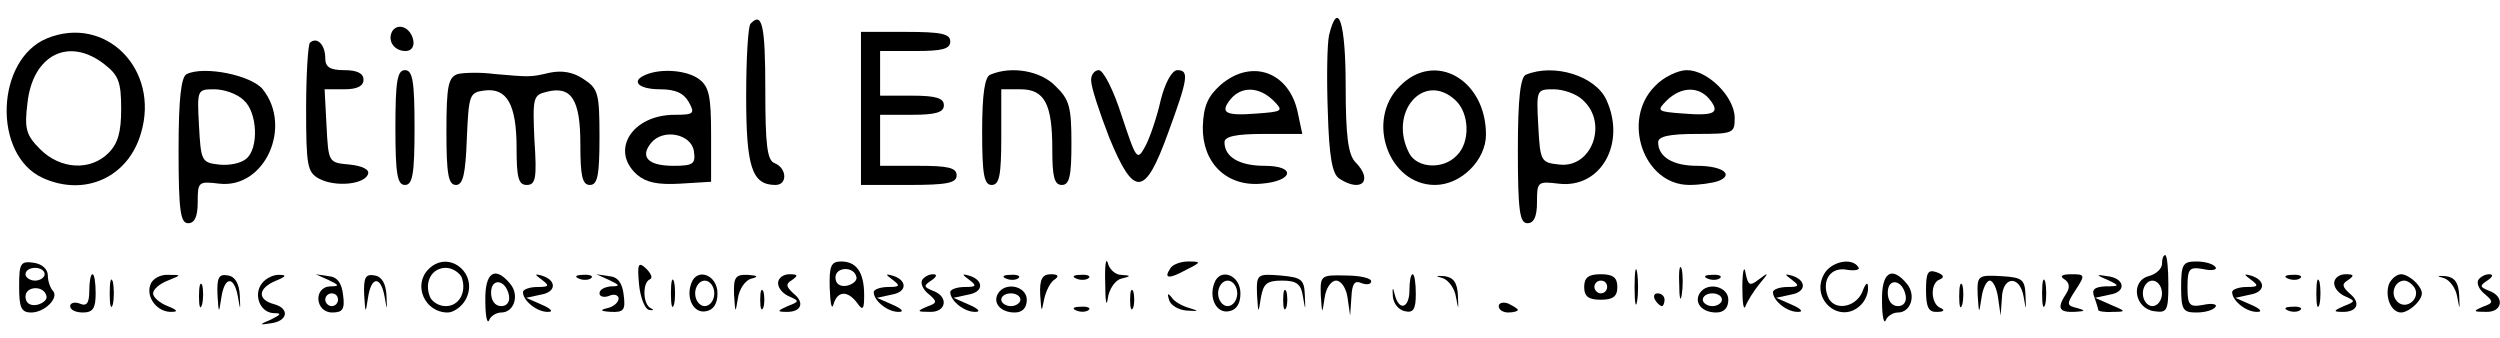 <?xml version="1.0" standalone="no"?>
<!DOCTYPE svg PUBLIC "-//W3C//DTD SVG 20010904//EN"
 "http://www.w3.org/TR/2001/REC-SVG-20010904/DTD/svg10.dtd">
<svg version="1.0" xmlns="http://www.w3.org/2000/svg"
 width="392pt" height="53pt" viewBox="0 0 392 53"
 preserveAspectRatio="xMidYMid meet">

<g transform="translate(0,53) scale(0.1,-0.1)"
fill="#000000" stroke="none">
<path d="M1177 493 c-4 -3 -7 -55 -7 -114 0 -111 9 -139 46 -139 19 0 18 26
-1 34 -12 4 -15 27 -15 116 0 101 -5 122 -23 103z"/>
<path d="M2084 475 c-3 -13 -4 -67 -2 -120 2 -71 7 -98 18 -105 35 -23 54 -3
25 26 -11 12 -15 40 -15 120 0 99 -12 136 -26 79z"/>
<path d="M615 481 c-8 -15 3 -31 21 -31 9 0 14 7 12 17 -4 20 -24 28 -33 14z"/>
<path d="M74 470 c-81 -33 -86 -183 -7 -219 66 -30 134 1 154 70 30 100 -55
186 -147 149z m90 -41 c22 -17 26 -28 26 -70 0 -36 -5 -54 -20 -69 -28 -28
-75 -26 -107 6 -22 22 -25 32 -20 72 8 76 65 105 121 61z"/>
<path d="M1350 360 l0 -120 75 0 c60 0 75 3 75 15 0 12 -13 15 -60 15 l-60 0
0 40 0 40 50 0 c38 0 50 4 50 15 0 11 -12 15 -50 15 l-50 0 0 35 0 35 55 0
c42 0 55 3 55 15 0 12 -14 15 -70 15 l-70 0 0 -120z"/>
<path d="M486 463 c-3 -3 -6 -50 -6 -104 0 -89 2 -99 20 -109 26 -14 72 -9 77
7 3 7 -9 13 -29 15 -33 3 -33 3 -36 61 l-3 57 31 0 c20 0 30 5 30 15 0 10 -10
15 -30 15 -23 0 -30 5 -30 19 0 21 -13 34 -24 24z"/>
<path d="M293 414 c-9 -4 -13 -38 -13 -120 0 -95 3 -114 15 -114 10 0 15 10
15 33 0 32 1 33 34 29 71 -8 115 89 68 148 -18 22 -91 37 -119 24z m89 -41
c22 -19 24 -76 4 -92 -8 -7 -27 -11 -43 -9 -27 3 -28 6 -31 61 -3 56 -3 57 24
57 15 0 36 -7 46 -17z"/>
<path d="M620 330 c0 -73 3 -90 15 -90 12 0 15 17 15 90 0 73 -3 90 -15 90
-12 0 -15 -17 -15 -90z"/>
<path d="M718 414 c-15 -5 -18 -18 -18 -90 0 -67 3 -84 15 -84 11 0 15 17 17
73 3 68 4 72 27 75 36 5 51 -22 51 -90 0 -47 3 -58 16 -58 14 0 16 11 12 70
-3 67 -2 71 19 76 39 10 53 -12 53 -82 0 -50 3 -64 15 -64 12 0 15 15 15 75 0
69 -2 76 -25 91 -16 11 -34 14 -53 10 -30 -7 -30 -7 -87 -2 -22 3 -48 2 -57 0z"/>
<path d="M1013 413 c-25 -10 -12 -23 22 -23 24 0 37 -6 45 -20 10 -18 8 -20
-22 -20 -67 0 -102 -56 -59 -94 14 -12 32 -16 67 -14 l49 3 0 73 c0 61 -3 76
-19 88 -19 14 -59 17 -83 7z m75 -120 c3 -20 -1 -23 -32 -23 -40 0 -53 14 -35
36 19 23 63 14 67 -13z"/>
<path d="M1553 413 c-9 -3 -13 -31 -13 -89 0 -68 3 -84 15 -84 12 0 15 15 15
75 l0 75 30 0 c38 0 50 -23 50 -94 0 -43 3 -56 15 -56 12 0 15 14 15 65 0 57
-3 69 -25 90 -23 24 -69 32 -102 18z"/>
<path d="M1711 403 c0 -10 13 -49 28 -88 39 -95 56 -94 92 5 32 87 34 100 15
100 -8 0 -19 -19 -26 -47 -6 -27 -17 -59 -24 -72 -13 -24 -14 -22 -37 47 -13
41 -29 72 -36 72 -7 0 -13 -8 -12 -17z"/>
<path d="M1914 397 c-20 -18 -27 -33 -28 -66 -1 -56 37 -94 92 -89 50 4 55 28
5 28 -40 0 -63 14 -63 37 0 9 18 13 61 13 l61 0 -7 33 c-13 64 -72 86 -121 44z
m82 -24 c17 -17 16 -18 -25 -21 -50 -4 -59 1 -41 23 17 20 44 19 66 -2z"/>
<path d="M2195 395 c-54 -53 -18 -155 55 -155 41 0 80 39 80 79 0 86 -80 132
-135 76z m87 -22 c22 -20 24 -66 2 -87 -21 -22 -61 -20 -74 3 -34 64 22 130
72 84z"/>
<path d="M2393 413 c-9 -3 -13 -37 -13 -119 0 -95 3 -114 15 -114 10 0 15 10
15 33 0 32 1 33 34 29 66 -8 106 63 75 131 -17 38 -82 58 -126 40z m89 -40
c40 -36 14 -107 -37 -101 -29 3 -30 5 -33 61 -3 56 -3 57 24 57 15 0 36 -7 46
-17z"/>
<path d="M2595 395 c-53 -53 -18 -155 54 -155 16 0 36 3 45 6 26 10 7 24 -33
24 -38 0 -61 14 -61 37 0 9 17 13 60 13 58 0 60 1 60 25 0 33 -42 75 -75 75
-14 0 -37 -11 -50 -25z m85 -20 c18 -22 9 -27 -41 -23 -41 3 -42 4 -25 21 22
21 49 22 66 2z"/>
<path d="M1733 85 c0 -27 2 -38 4 -23 2 15 12 29 21 31 16 4 16 5 0 6 -9 0
-19 9 -21 19 -3 9 -5 -5 -4 -33z"/>
<path d="M3390 116 c0 -7 -9 -16 -21 -19 -29 -8 -22 -51 9 -55 20 -3 22 1 22
42 0 25 -2 46 -5 46 -3 0 -5 -6 -5 -14z m0 -46 c0 -11 -7 -20 -15 -20 -8 0
-15 9 -15 20 0 11 7 20 15 20 8 0 15 -9 15 -20z"/>
<path d="M30 81 c0 -33 3 -41 19 -41 21 0 44 23 34 34 -4 4 -8 15 -8 24 0 10
-9 18 -22 20 -21 3 -23 -1 -23 -37z m40 19 c0 -5 -7 -10 -15 -10 -8 0 -15 5
-15 10 0 6 7 10 15 10 8 0 15 -4 15 -10z m3 -35 c1 -5 -6 -11 -15 -13 -11 -2
-18 3 -18 13 0 17 30 18 33 0z"/>
<path d="M672 108 c-25 -25 -6 -68 30 -68 9 0 22 9 28 20 22 40 -26 80 -58 48z
m52 -13 c8 -23 -4 -45 -25 -45 -11 0 -22 7 -25 15 -9 23 3 45 25 45 10 0 21
-7 25 -15z"/>
<path d="M1002 84 c2 -20 9 -39 16 -40 7 -1 8 0 2 3 -12 6 -13 40 -1 45 5 2 2
9 -6 17 -12 11 -14 8 -11 -25z"/>
<path d="M1301 78 c1 -24 3 -35 6 -25 6 21 22 22 37 2 9 -13 11 -10 11 12 0
36 -12 53 -36 53 -16 0 -19 -7 -18 -42z m42 17 c1 -5 -6 -11 -15 -13 -11 -2
-18 3 -18 13 0 17 30 18 33 0z"/>
<path d="M1835 109 c-11 -16 -2 -17 25 -2 24 12 24 13 3 13 -12 0 -25 -5 -28
-11z"/>
<path d="M2563 80 c0 -25 2 -35 4 -22 2 12 2 32 0 45 -2 12 -4 2 -4 -23z"/>
<path d="M2633 85 c0 -22 2 -30 4 -17 2 12 2 30 0 40 -3 9 -5 -1 -4 -23z"/>
<path d="M2732 80 c0 -25 2 -38 5 -30 3 8 13 24 22 35 15 18 15 19 -1 7 -14
-11 -17 -10 -21 10 -2 13 -5 3 -5 -22z"/>
<path d="M2860 100 c-22 -40 26 -80 58 -48 7 7 12 19 11 28 0 9 -4 6 -9 -8
-11 -25 -45 -30 -54 -7 -10 26 5 47 30 42 13 -2 21 0 18 4 -10 16 -43 9 -54
-11z"/>
<path d="M3420 80 c0 -36 3 -40 24 -40 14 0 27 4 30 9 3 4 -6 6 -19 3 -22 -4
-25 -1 -25 28 0 29 3 32 25 28 13 -3 22 -1 19 3 -3 5 -16 9 -30 9 -21 0 -24
-4 -24 -40z"/>
<path d="M3020 75 c0 -27 4 -35 18 -34 10 0 12 3 5 6 -16 6 -17 40 -1 45 7 3
6 7 -5 11 -14 5 -17 0 -17 -28z"/>
<path d="M140 74 c0 -19 -4 -25 -15 -20 -8 3 -15 1 -15 -4 0 -6 9 -10 20 -10
16 0 20 7 20 30 0 17 -2 30 -5 30 -3 0 -5 -12 -5 -26z"/>
<path d="M172 70 c0 -19 2 -27 5 -17 2 9 2 25 0 35 -3 9 -5 1 -5 -18z"/>
<path d="M236 84 c-8 -20 11 -44 33 -43 11 0 9 3 -6 9 -13 5 -23 14 -23 20 0
6 10 15 23 20 22 9 22 9 1 9 -12 1 -25 -6 -28 -15z"/>
<path d="M341 68 c2 -30 2 -31 6 -5 5 34 20 35 26 2 4 -23 4 -23 3 2 -1 18 -7
29 -18 31 -15 3 -18 -3 -17 -30z"/>
<path d="M411 86 c-14 -17 -4 -46 18 -47 13 0 12 -2 -4 -10 -19 -8 -19 -9 -1
-6 27 3 31 23 6 30 -27 7 -26 25 3 37 15 6 17 9 6 9 -9 1 -22 -5 -28 -13z"/>
<path d="M515 91 c17 -8 18 -10 3 -10 -27 -1 -24 -41 3 -41 16 0 20 5 17 27
-2 19 -9 29 -23 30 l-20 3 20 -9z m15 -31 c0 -5 -4 -10 -10 -10 -5 0 -10 5
-10 10 0 6 5 10 10 10 6 0 10 -4 10 -10z"/>
<path d="M571 68 c2 -30 2 -31 6 -5 5 34 20 35 26 2 4 -23 4 -23 3 2 -1 18 -7
29 -18 31 -15 3 -18 -3 -17 -30z"/>
<path d="M761 58 c0 -24 3 -37 6 -30 2 6 11 12 19 12 20 0 29 27 14 45 -24 29
-40 18 -39 -27z m37 9 c2 -10 -3 -17 -12 -17 -10 0 -16 9 -16 21 0 24 23 21
28 -4z"/>
<path d="M850 91 c12 -9 11 -11 -7 -11 -13 0 -23 -4 -23 -8 0 -14 23 -32 40
-31 8 0 4 5 -10 11 l-25 11 23 5 c25 4 25 23 1 30 -11 3 -11 2 1 -7z"/>
<path d="M908 93 c7 -3 16 -2 19 1 4 3 -2 6 -13 5 -11 0 -14 -3 -6 -6z"/>
<path d="M955 91 c17 -8 18 -10 3 -10 -10 -1 -18 -5 -18 -11 0 -5 7 -7 15 -4
8 4 15 1 15 -4 0 -6 -8 -13 -17 -15 -13 -3 -12 -5 5 -6 20 -1 23 3 20 26 -2
19 -9 29 -23 30 l-20 3 20 -9z"/>
<path d="M1052 70 c0 -19 2 -27 5 -17 2 9 2 25 0 35 -3 9 -5 1 -5 -18z"/>
<path d="M1084 86 c-9 -24 4 -48 23 -44 12 2 18 12 18 28 0 29 -32 41 -41 16z
m36 -16 c0 -11 -7 -20 -15 -20 -8 0 -15 9 -15 20 0 11 7 20 15 20 8 0 15 -9
15 -20z"/>
<path d="M1151 68 c2 -30 2 -30 6 -6 2 15 12 29 21 31 12 3 10 5 -5 6 -20 1
-23 -4 -22 -31z"/>
<path d="M1220 86 c0 -8 8 -17 18 -21 16 -7 15 -8 -3 -15 -16 -7 -17 -9 -3 -9
24 -1 31 14 12 29 -12 11 -12 15 -2 21 10 7 9 9 -4 9 -10 0 -18 -6 -18 -14z"/>
<path d="M1400 91 c12 -9 11 -11 -7 -11 -13 0 -23 -4 -23 -8 0 -14 23 -32 40
-31 8 0 4 5 -10 11 l-25 11 23 5 c25 4 25 23 1 30 -11 3 -11 2 1 -7z"/>
<path d="M1446 91 c-3 -5 1 -15 10 -22 14 -12 14 -14 -3 -20 -16 -7 -15 -8 5
-8 26 -1 30 24 5 33 -15 6 -15 8 -3 16 9 6 10 10 3 10 -6 0 -14 -4 -17 -9z"/>
<path d="M1520 91 c12 -9 11 -11 -7 -11 -13 0 -23 -4 -23 -8 0 -14 23 -32 40
-31 8 0 4 5 -10 11 l-25 11 23 5 c25 4 25 23 1 30 -11 3 -11 2 1 -7z"/>
<path d="M1578 93 c7 -3 16 -2 19 1 4 3 -2 6 -13 5 -11 0 -14 -3 -6 -6z"/>
<path d="M1631 68 c2 -28 2 -29 6 -8 3 14 10 28 17 32 7 5 5 8 -6 8 -14 0 -18
-8 -17 -32z"/>
<path d="M1688 93 c7 -3 16 -2 19 1 4 3 -2 6 -13 5 -11 0 -14 -3 -6 -6z"/>
<path d="M1904 86 c-9 -24 4 -48 23 -44 12 2 18 12 18 28 0 29 -32 41 -41 16z
m36 -16 c0 -11 -7 -20 -15 -20 -8 0 -15 9 -15 20 0 11 7 20 15 20 8 0 15 -9
15 -20z"/>
<path d="M1971 68 c2 -30 2 -31 6 -5 4 22 9 27 33 27 23 0 30 -5 33 -25 4 -23
4 -23 3 2 -1 25 -5 28 -38 31 -37 3 -38 2 -37 -30z"/>
<path d="M2071 67 c2 -30 2 -31 6 -4 2 15 10 27 18 27 8 0 16 -12 18 -27 l4
-28 2 29 c1 21 5 27 16 22 8 -3 15 -2 15 3 0 5 -18 9 -40 9 -39 1 -40 0 -39
-31z"/>
<path d="M2210 75 c0 -28 -16 -34 -23 -7 -3 13 -4 12 -3 -3 1 -11 9 -21 19
-23 13 -3 17 3 17 27 0 17 -2 31 -5 31 -3 0 -5 -11 -5 -25z"/>
<path d="M2262 94 c9 -3 19 -16 21 -30 4 -21 4 -21 3 3 -1 20 -7 28 -21 30
-14 1 -15 0 -3 -3z"/>
<path d="M2484 80 c0 -15 7 -20 26 -20 19 0 26 5 26 20 0 15 -7 20 -26 20 -19
0 -26 -5 -26 -20z m36 0 c0 -5 -4 -10 -10 -10 -5 0 -10 5 -10 10 0 6 5 10 10
10 6 0 10 -4 10 -10z"/>
<path d="M2678 93 c7 -3 16 -2 19 1 4 3 -2 6 -13 5 -11 0 -14 -3 -6 -6z"/>
<path d="M2810 91 c12 -9 11 -11 -7 -11 -13 0 -23 -4 -23 -8 0 -14 23 -32 40
-31 8 0 4 5 -10 11 l-25 11 23 5 c25 4 25 23 1 30 -11 3 -11 2 1 -7z"/>
<path d="M2951 58 c0 -24 3 -37 6 -30 2 6 11 12 19 12 20 0 29 27 14 45 -24
29 -40 18 -39 -27z m37 9 c2 -10 -3 -17 -12 -17 -10 0 -16 9 -16 21 0 24 23
21 28 -4z"/>
<path d="M3101 67 c2 -30 2 -30 6 -4 2 15 8 27 13 27 5 0 11 -12 13 -27 l4
-28 2 28 c1 34 28 36 34 2 4 -23 4 -23 3 2 -1 25 -5 28 -38 30 -37 2 -38 1
-37 -30z"/>
<path d="M3202 70 c0 -19 2 -27 5 -17 2 9 2 25 0 35 -3 9 -5 1 -5 -18z"/>
<path d="M3237 92 c8 -5 9 -13 3 -22 -15 -23 -12 -30 13 -29 17 1 18 2 4 6
-17 4 -17 6 -2 29 15 23 14 24 -7 24 -15 0 -19 -3 -11 -8z"/>
<path d="M3305 91 c19 -9 19 -10 -4 -10 -17 -1 -22 -5 -17 -17 3 -9 6 -18 6
-20 0 -2 10 -4 23 -3 21 0 21 1 -3 11 l-25 11 23 5 c27 4 24 26 -4 29 -18 3
-18 2 1 -6z"/>
<path d="M3530 91 c12 -9 11 -11 -7 -11 -13 0 -23 -4 -23 -8 0 -14 23 -32 40
-31 8 0 4 5 -10 11 l-25 11 23 5 c25 4 25 23 1 30 -11 3 -11 2 1 -7z"/>
<path d="M3588 93 c7 -3 16 -2 19 1 4 3 -2 6 -13 5 -11 0 -14 -3 -6 -6z"/>
<path d="M3632 70 c0 -19 2 -27 5 -17 2 9 2 25 0 35 -3 9 -5 1 -5 -18z"/>
<path d="M3660 86 c0 -8 8 -17 18 -21 16 -7 15 -8 -3 -15 -16 -7 -17 -9 -3 -9
24 -1 31 14 12 29 -12 11 -12 15 -2 21 10 7 9 9 -4 9 -10 0 -18 -6 -18 -14z"/>
<path d="M3746 85 c-7 -20 3 -45 19 -45 7 0 18 7 25 15 10 12 10 18 0 30 -7 8
-18 15 -25 15 -7 0 -15 -7 -19 -15z m40 -6 c10 -17 -13 -36 -27 -22 -12 12 -4
33 11 33 5 0 12 -5 16 -11z"/>
<path d="M3832 94 c9 -3 19 -16 21 -30 4 -21 4 -21 3 3 -1 20 -7 28 -21 30
-14 1 -15 0 -3 -3z"/>
<path d="M3886 91 c-3 -5 1 -15 10 -22 14 -12 14 -14 -3 -20 -16 -7 -15 -8 5
-8 26 -1 30 24 5 33 -15 6 -15 8 -3 16 9 6 10 10 3 10 -6 0 -14 -4 -17 -9z"/>
<path d="M312 65 c0 -16 2 -22 5 -12 2 9 2 23 0 30 -3 6 -5 -1 -5 -18z"/>
<path d="M3072 65 c0 -16 2 -22 5 -12 2 9 2 23 0 30 -3 6 -5 -1 -5 -18z"/>
<path d="M1192 60 c0 -14 2 -19 5 -12 2 6 2 18 0 25 -3 6 -5 1 -5 -13z"/>
<path d="M1565 70 c-9 -15 4 -30 26 -30 12 0 19 7 19 20 0 21 -33 29 -45 10z
m35 -10 c0 -5 -7 -10 -15 -10 -8 0 -15 5 -15 10 0 6 7 10 15 10 8 0 15 -4 15
-10z"/>
<path d="M1772 60 c0 -14 2 -19 5 -12 2 6 2 18 0 25 -3 6 -5 1 -5 -13z"/>
<path d="M2012 60 c0 -14 2 -19 5 -12 2 6 2 18 0 25 -3 6 -5 1 -5 -13z"/>
<path d="M2665 70 c-9 -15 4 -30 26 -30 12 0 19 7 19 20 0 21 -33 29 -45 10z
m35 -10 c0 -5 -7 -10 -15 -10 -8 0 -15 5 -15 10 0 6 7 10 15 10 8 0 15 -4 15
-10z"/>
<path d="M1833 60 c2 -8 14 -16 28 -17 19 -1 20 -1 4 4 -11 3 -24 10 -28 17
-6 7 -7 6 -4 -4z"/>
<path d="M2595 60 c3 -5 8 -10 11 -10 2 0 4 5 4 10 0 6 -5 10 -11 10 -5 0 -7
-4 -4 -10z"/>
<path d="M2350 50 c0 -6 7 -10 15 -10 8 0 15 2 15 4 0 2 -7 6 -15 10 -8 3 -15
1 -15 -4z"/>
<path d="M1688 43 c7 -3 16 -2 19 1 4 3 -2 6 -13 5 -11 0 -14 -3 -6 -6z"/>
<path d="M3588 43 c7 -3 16 -2 19 1 4 3 -2 6 -13 5 -11 0 -14 -3 -6 -6z"/>
</g>
</svg>
